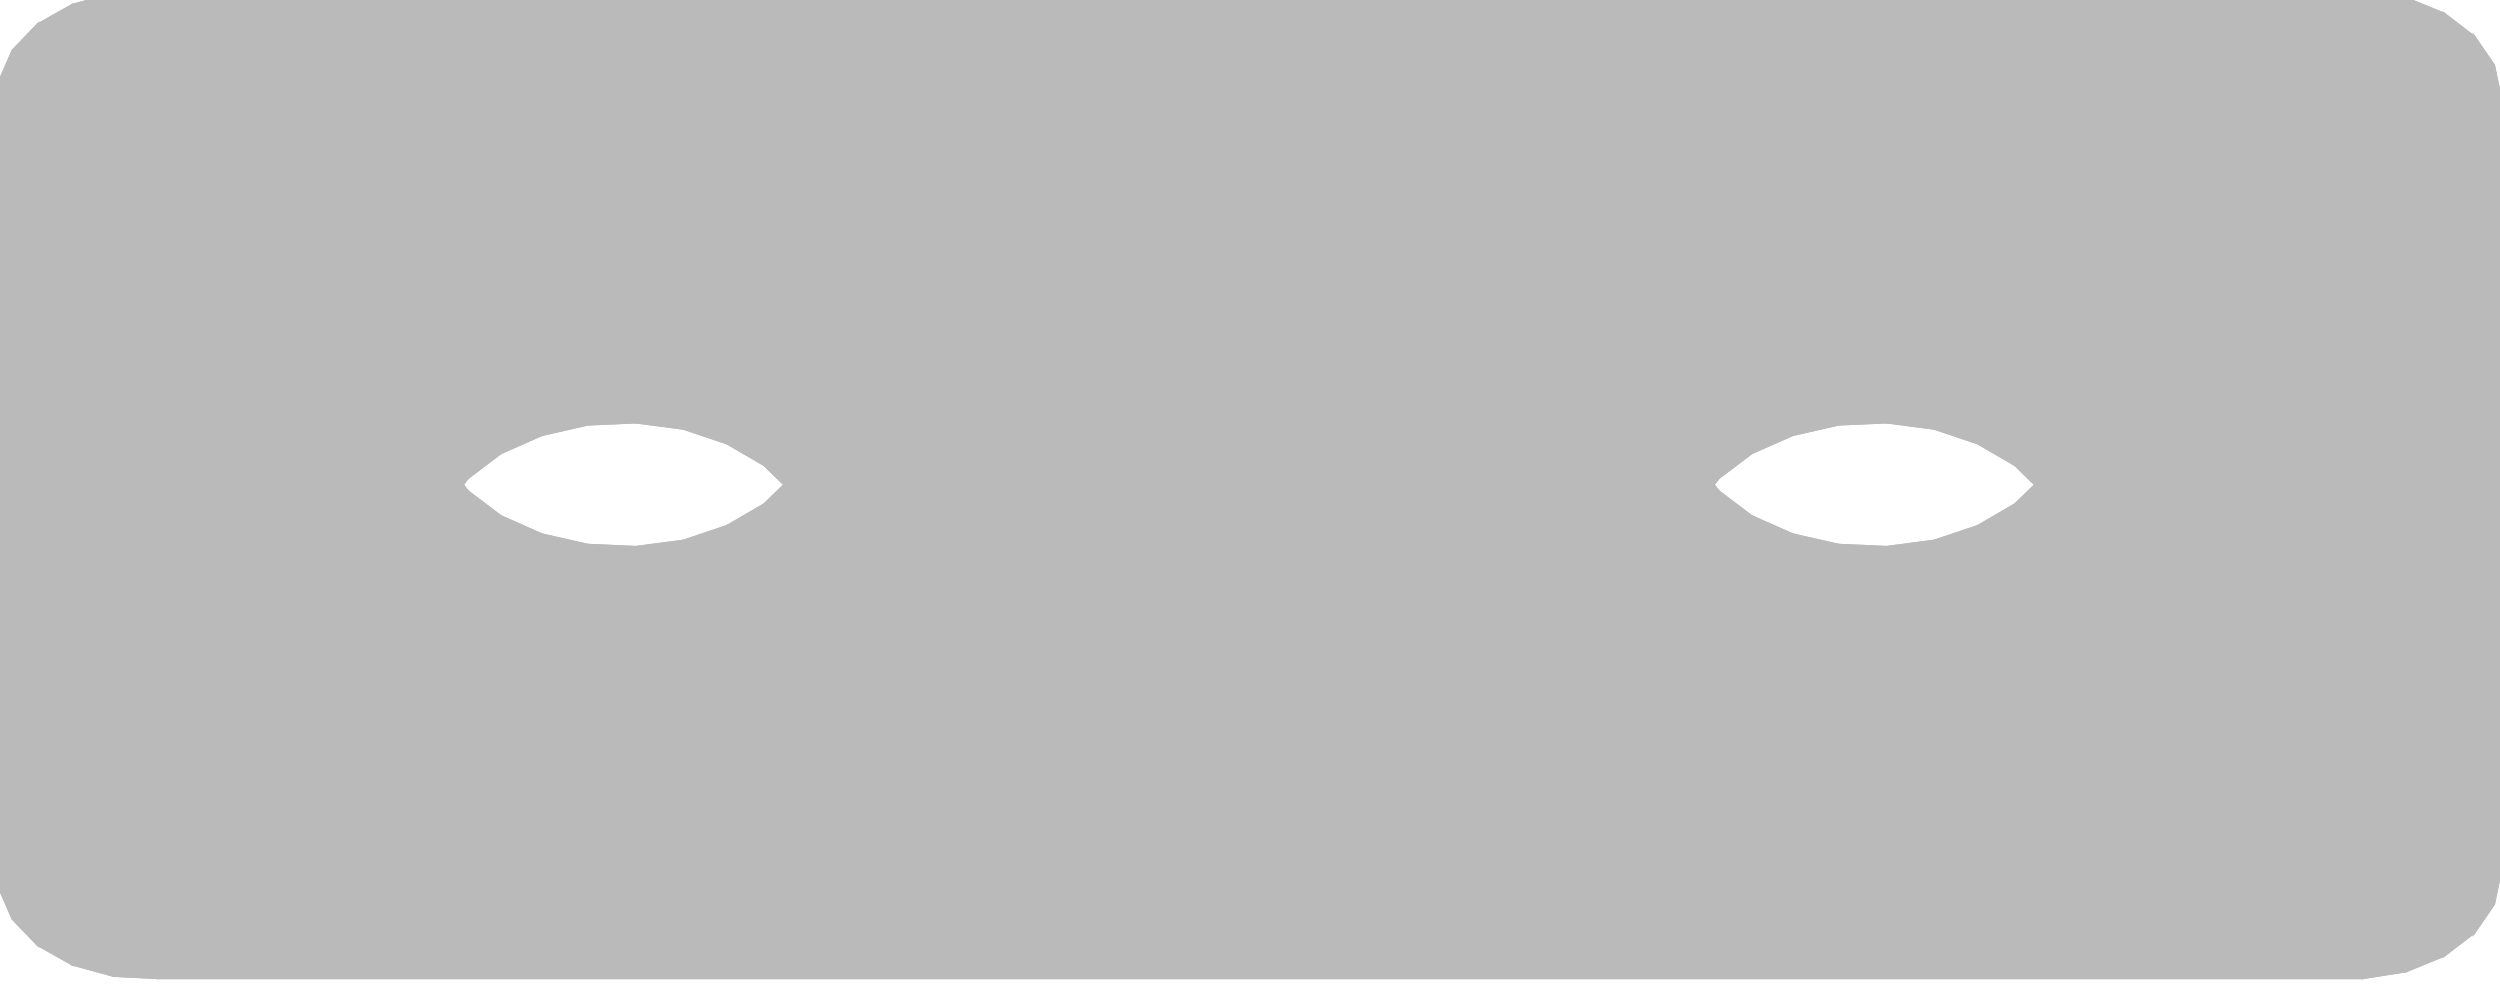 <?xml version="1.0" encoding="UTF-8"?>
<!-- Generated by jsxcad -->
<!DOCTYPE svg PUBLIC "-//W3C//DTD SVG 1.1 Tiny//EN" "http://www.w3.org/Graphics/SVG/1.1/DTD/svg11-tiny.dtd">
<svg baseProfile="tiny" height="33.224mm" width="84.24mm" viewBox="-42.09 -16.472 84.24 33.224" version="1.1" stroke="black" stroke-width=".1" fill="none" xmlns="http://www.w3.org/2000/svg">
<path fill="#bababa" stroke="#bababa" d="M26.776 -0.398 L25.817 0.534 L25.817 5.48 L26.776 4.548 z"/>
<path fill="#bababa" stroke="#bababa" d="M25.817 0.534 L24.556 1.268 L24.556 6.214 L25.817 5.48 z"/>
<path fill="#bababa" stroke="#bababa" d="M24.556 1.268 L23.086 1.762 L23.086 6.708 L24.556 6.214 z"/>
<path fill="#bababa" stroke="#bababa" d="M23.086 1.762 L21.48 1.973 L21.48 6.919 L23.086 6.708 z"/>
<path fill="#bababa" stroke="#bababa" d="M19.855 1.901 L19.855 6.848 L21.48 6.919 L21.48 1.973 z"/>
<path fill="#bababa" stroke="#bababa" d="M18.312 1.549 L18.312 6.495 L19.855 6.848 L19.855 1.901 z"/>
<path fill="#bababa" stroke="#bababa" d="M15.812 0.093 L15.812 5.039 L16.925 5.882 L16.925 0.935 z"/>
<path fill="#bababa" stroke="#bababa" d="M24.556 -6.494 L25.817 -5.76 L25.817 -0.814 L24.556 -1.547 z"/>
<path fill="#bababa" stroke="#bababa" d="M27.364 -3.752 L27.574 -2.613 L27.574 2.333 L27.364 1.194 z"/>
<path fill="#bababa" stroke="#bababa" d="M23.086 -2.042 L21.48 -2.253 L21.48 -7.199 L23.086 -6.988 z"/>
<path fill="#bababa" stroke="#bababa" d="M18.312 -6.774 L19.855 -7.127 L19.855 -2.181 L18.312 -1.828 z"/>
<path fill="#bababa" stroke="#bababa" d="M24.556 -1.547 L23.086 -2.042 L23.086 -6.988 L24.556 -6.494 z"/>
<path fill="#bababa" stroke="#bababa" d="M16.72 -6.006 L16.925 -6.161 L16.925 -1.215 L15.812 -0.372 L15.812 -5.318 z"/>
<path fill="#bababa" stroke="#bababa" d="M16.925 -6.161 L18.312 -6.774 L18.312 -1.828 L16.925 -1.215 z"/>
<path fill="#bababa" stroke="#bababa" d="M26.776 -4.827 L27.364 -3.752 L27.364 1.194 L26.776 0.119 z"/>
<path fill="#bababa" stroke="#bababa" d="M21.48 -2.253 L19.855 -2.181 L19.855 -7.127 L21.48 -7.199 z"/>
<path fill="#bababa" stroke="#bababa" d="M26.776 0.119 L25.817 -0.814 L25.817 -5.76 L26.776 -4.827 z"/>
<path fill="#bababa" stroke="#bababa" d="M15.028 0.639 L15.028 -4.307 L15.812 -5.318 L15.812 -0.372 z"/>
<path fill="#bababa" stroke="#bababa" d="M14.632 -3.188 L15.028 -4.307 L15.028 0.639 L14.632 1.758 z"/>
<path fill="#bababa" stroke="#bababa" d="M14.632 -2.038 L14.632 -3.188 L14.632 1.758 L14.632 2.908 z"/>
<path fill="#bababa" stroke="#bababa" d="M15.028 4.028 L15.812 5.039 L15.812 0.093 L15.028 -0.918 z"/>
<path fill="#bababa" stroke="#bababa" d="M16.925 0.935 L16.925 5.882 L18.312 6.495 L18.312 1.549 z"/>
<path fill="#bababa" stroke="#bababa" d="M27.364 -1.474 L27.364 3.473 L27.574 2.333 L27.574 -2.613 z"/>
<path fill="#bababa" stroke="#bababa" d="M15.028 -0.918 L14.632 -2.038 L14.632 2.908 L15.028 4.028 z"/>
<path fill="#bababa" stroke="#bababa" d="M-20.668 1.973 L-20.668 6.919 L-19.062 6.708 L-19.062 1.762 z"/>
<path fill="#bababa" stroke="#bababa" d="M-22.293 6.848 L-20.668 6.919 L-20.668 1.973 L-22.293 1.901 z"/>
<path fill="#bababa" stroke="#bababa" d="M-22.293 -7.127 L-20.668 -7.199 L-20.668 -2.253 L-22.293 -2.181 z"/>
<path fill="#bababa" stroke="#bababa" d="M-19.062 -2.042 L-20.668 -2.253 L-20.668 -7.199 L-19.062 -6.988 z"/>
<path fill="#bababa" stroke="#bababa" d="M-23.837 -6.774 L-22.293 -7.127 L-22.293 -2.181 L-23.837 -1.828 z"/>
<path fill="#bababa" stroke="#bababa" d="M-17.592 -1.547 L-19.062 -2.042 L-19.062 -6.988 L-17.592 -6.494 z"/>
<path fill="#bababa" stroke="#bababa" d="M-23.837 -1.828 L-25.223 -1.215 L-25.223 -6.161 L-23.837 -6.774 z"/>
<path fill="#bababa" stroke="#bababa" d="M-16.331 -0.814 L-17.592 -1.547 L-17.592 -6.494 L-16.331 -5.76 z"/>
<path fill="#bababa" stroke="#bababa" d="M-25.223 -1.215 L-26.336 -0.372 L-26.336 -5.318 L-25.223 -6.161 z"/>
<path fill="#bababa" stroke="#bababa" d="M-15.372 0.119 L-16.331 -0.814 L-16.331 -5.76 L-15.372 -4.827 z"/>
<path fill="#bababa" stroke="#bababa" d="M-27.121 -4.307 L-26.336 -5.318 L-26.336 -0.372 L-27.121 0.639 z"/>
<path fill="#bababa" stroke="#bababa" d="M-14.784 1.194 L-15.372 0.119 L-15.372 -4.827 L-14.784 -3.752 z"/>
<path fill="#bababa" stroke="#bababa" d="M-14.574 2.333 L-14.784 1.194 L-14.784 -3.752 L-14.574 -2.613 z"/>
<path fill="#bababa" stroke="#bababa" d="M-27.517 2.908 L-27.121 4.028 L-27.121 -0.918 L-27.517 -2.038 z"/>
<path fill="#bababa" stroke="#bababa" d="M-16.331 5.48 L-15.372 4.548 L-15.372 -0.398 L-16.331 0.534 z"/>
<path fill="#bababa" stroke="#bababa" d="M-27.517 1.758 L-27.517 2.908 L-27.517 -2.038 L-27.517 -3.188 z"/>
<path fill="#bababa" stroke="#bababa" d="M-25.223 5.882 L-23.837 6.495 L-23.837 1.549 L-25.223 0.935 z"/>
<path fill="#bababa" stroke="#bababa" d="M-17.592 1.268 L-19.062 1.762 L-19.062 6.708 L-17.592 6.214 z"/>
<path fill="#bababa" stroke="#bababa" d="M-27.517 -3.188 L-27.121 -4.307 L-27.121 0.639 L-27.517 1.758 z"/>
<path fill="#bababa" stroke="#bababa" d="M-14.784 -1.474 L-15.372 -0.398 L-15.372 4.548 L-14.784 3.473 z"/>
<path fill="#bababa" stroke="#bababa" d="M-25.223 0.935 L-26.336 0.093 L-26.336 5.039 L-25.223 5.882 z"/>
<path fill="#bababa" stroke="#bababa" d="M-27.121 4.028 L-26.336 5.039 L-26.336 0.093 L-27.121 -0.918 z"/>
<path fill="#bababa" stroke="#bababa" d="M-17.592 6.214 L-16.331 5.48 L-16.331 0.534 L-17.592 1.268 z"/>
<path fill="#bababa" stroke="#bababa" d="M-14.784 3.473 L-14.574 2.333 L-14.574 -2.613 L-14.784 -1.474 z"/>
<path fill="#bababa" stroke="#bababa" d="M-23.837 6.495 L-22.293 6.848 L-22.293 1.901 L-23.837 1.549 z"/>
<path fill="#bababa" stroke="#bababa" d="M37.52 16.472 L-36.78 16.472 L-36.78 11.526 L37.52 11.526 z"/>
<path fill="#bababa" stroke="#bababa" d="M38.979 16.242 L37.52 16.472 L37.52 11.526 L38.979 11.295 z"/>
<path fill="#bababa" stroke="#bababa" d="M40.263 15.716 L38.979 16.242 L38.979 11.295 L40.263 10.77 z"/>
<path fill="#bababa" stroke="#bababa" d="M41.28 14.938 L40.263 15.716 L40.263 10.77 L41.28 9.992 z"/>
<path fill="#bababa" stroke="#bababa" d="M41.933 13.988 L41.28 14.938 L41.28 9.992 L41.933 9.042 z"/>
<path fill="#bababa" stroke="#bababa" d="M42.15 12.948 L41.933 13.988 L41.933 9.042 L42.15 8.001 z"/>
<path fill="#bababa" stroke="#bababa" d="M42.15 -8.281 L42.15 12.948 L42.15 8.001 L42.15 -13.227 z"/>
<path fill="#bababa" stroke="#bababa" d="M41.933 -9.321 L42.15 -8.281 L42.15 -13.227 L41.933 -14.268 z"/>
<path fill="#bababa" stroke="#bababa" d="M41.28 -10.271 L41.933 -9.321 L41.933 -14.268 L41.28 -15.217 z"/>
<path fill="#bababa" stroke="#bababa" d="M40.263 -11.05 L41.28 -10.271 L41.28 -15.217 L40.263 -15.996 z"/>
<path fill="#bababa" stroke="#bababa" d="M38.979 -11.575 L40.263 -11.05 L40.263 -15.996 L38.979 -16.521 z"/>
<path fill="#bababa" stroke="#bababa" d="M37.52 -11.806 L38.979 -11.575 L38.979 -16.521 L37.52 -16.752 z"/>
<path fill="#bababa" stroke="#bababa" d="M-36.78 -11.806 L37.52 -11.806 L37.52 -16.752 L-36.78 -16.752 z"/>
<path fill="#bababa" stroke="#bababa" d="M-38.261 -11.728 L-36.78 -11.806 L-36.78 -16.752 L-38.261 -16.674 z"/>
<path fill="#bababa" stroke="#bababa" d="M-39.65 -11.347 L-38.261 -11.728 L-38.261 -16.674 L-39.65 -16.293 z"/>
<path fill="#bababa" stroke="#bababa" d="M-40.817 -10.687 L-39.65 -11.347 L-39.65 -16.293 L-40.817 -15.633 z"/>
<path fill="#bababa" stroke="#bababa" d="M-41.65 -9.819 L-40.817 -10.687 L-40.817 -15.633 L-41.65 -14.765 z"/>
<path fill="#bababa" stroke="#bababa" d="M-42.09 -8.812 L-41.65 -9.819 L-41.65 -14.765 L-42.09 -13.758 z"/>
<path fill="#bababa" stroke="#bababa" d="M-42.09 13.478 L-42.09 -8.812 L-42.09 -13.758 L-42.09 8.532 z"/>
<path fill="#bababa" stroke="#bababa" d="M-41.65 14.486 L-42.09 13.478 L-42.09 8.532 L-41.65 9.54 z"/>
<path fill="#bababa" stroke="#bababa" d="M-40.817 15.353 L-41.65 14.486 L-41.65 9.54 L-40.817 10.407 z"/>
<path fill="#bababa" stroke="#bababa" d="M-39.65 16.014 L-40.817 15.353 L-40.817 10.407 L-39.65 11.068 z"/>
<path fill="#bababa" stroke="#bababa" d="M-38.261 16.395 L-39.65 16.014 L-39.65 11.068 L-38.261 11.449 z"/>
<path fill="#bababa" stroke="#bababa" d="M-36.78 16.472 L-38.261 16.395 L-38.261 11.449 L-36.78 11.526 z"/>
<path fill="#bababa" stroke="#bababa" d="M26.913 -0.649 L26.776 -0.398 L26.776 4.548 L27.364 3.473 L27.364 -1.474 z"/>
<path fill="#bababa" stroke="#bababa" d="M42.15 -13.227 L42.15 8.001 L41.933 9.042 L41.28 9.992 L40.263 10.77 L38.979 11.295 L37.52 11.526 L-36.78 11.526 L-38.261 11.449 L-39.65 11.068 L-40.817 10.407 L-41.65 9.54 L-42.09 8.532 L-42.09 -13.758 L-41.65 -14.765 L-40.817 -15.633 L-39.65 -16.293 L-38.261 -16.674 L-36.78 -16.752 L37.52 -16.752 L38.979 -16.521 L40.263 -15.996 L41.28 -15.217 L41.933 -14.268 z M-20.293 1.924 L-19.062 1.762 L-17.592 1.268 L-16.331 0.534 L-15.372 -0.398 L-14.784 -1.474 L-14.574 -2.613 L-14.784 -3.752 L-15.372 -4.827 L-16.331 -5.76 L-17.592 -6.494 L-19.062 -6.988 L-20.668 -7.199 L-22.293 -7.127 L-23.837 -6.774 L-25.223 -6.161 L-26.336 -5.318 L-27.121 -4.307 L-27.517 -3.188 L-27.517 -2.038 L-27.121 -0.918 L-26.336 0.093 L-25.223 0.935 L-23.837 1.549 L-22.293 1.901 L-20.668 1.973 z M15.629 -5.083 L15.028 -4.307 L14.632 -3.188 L14.632 -2.038 L15.028 -0.918 L15.812 0.093 L16.925 0.935 L18.312 1.549 L19.855 1.901 L21.48 1.973 L23.086 1.762 L24.556 1.268 L25.817 0.534 L26.776 -0.398 L27.364 -1.474 L27.574 -2.613 L27.364 -3.752 L26.776 -4.827 L25.817 -5.76 L24.556 -6.494 L23.086 -6.988 L21.48 -7.199 L19.855 -7.127 L18.312 -6.774 L16.925 -6.161 L15.812 -5.318 z"/>
<path fill="#bababa" stroke="#bababa" d="M42.15 12.948 L42.15 -8.281 L41.933 -9.321 L41.28 -10.271 L40.263 -11.05 L38.979 -11.575 L37.52 -11.806 L-36.78 -11.806 L-38.261 -11.728 L-39.65 -11.347 L-40.817 -10.687 L-41.65 -9.819 L-42.09 -8.812 L-42.09 13.478 L-41.65 14.486 L-40.817 15.353 L-39.65 16.014 L-38.261 16.395 L-36.78 16.472 L37.52 16.472 L38.979 16.242 L40.263 15.716 L41.28 14.938 L41.933 13.988 z M-17.592 6.214 L-19.062 6.708 L-20.668 6.919 L-22.293 6.848 L-23.837 6.495 L-25.223 5.882 L-26.336 5.039 L-27.121 4.028 L-27.517 2.908 L-27.517 1.758 L-27.121 0.639 L-26.336 -0.372 L-25.223 -1.215 L-23.837 -1.828 L-22.293 -2.181 L-20.668 -2.253 L-19.062 -2.042 L-17.592 -1.547 L-16.331 -0.814 L-15.372 0.119 L-14.784 1.194 L-14.574 2.333 L-14.784 3.473 L-15.372 4.548 L-16.331 5.48 z M27.364 1.194 L27.574 2.333 L27.364 3.473 L26.776 4.548 L25.817 5.48 L24.556 6.214 L23.086 6.708 L21.48 6.919 L19.855 6.848 L18.312 6.495 L16.925 5.882 L15.812 5.039 L15.028 4.028 L14.632 2.908 L14.632 1.758 L15.028 0.639 L15.812 -0.372 L16.925 -1.215 L18.312 -1.828 L19.855 -2.181 L21.48 -2.253 L23.086 -2.042 L24.556 -1.547 L25.817 -0.814 L26.776 0.119 z"/>
</svg>